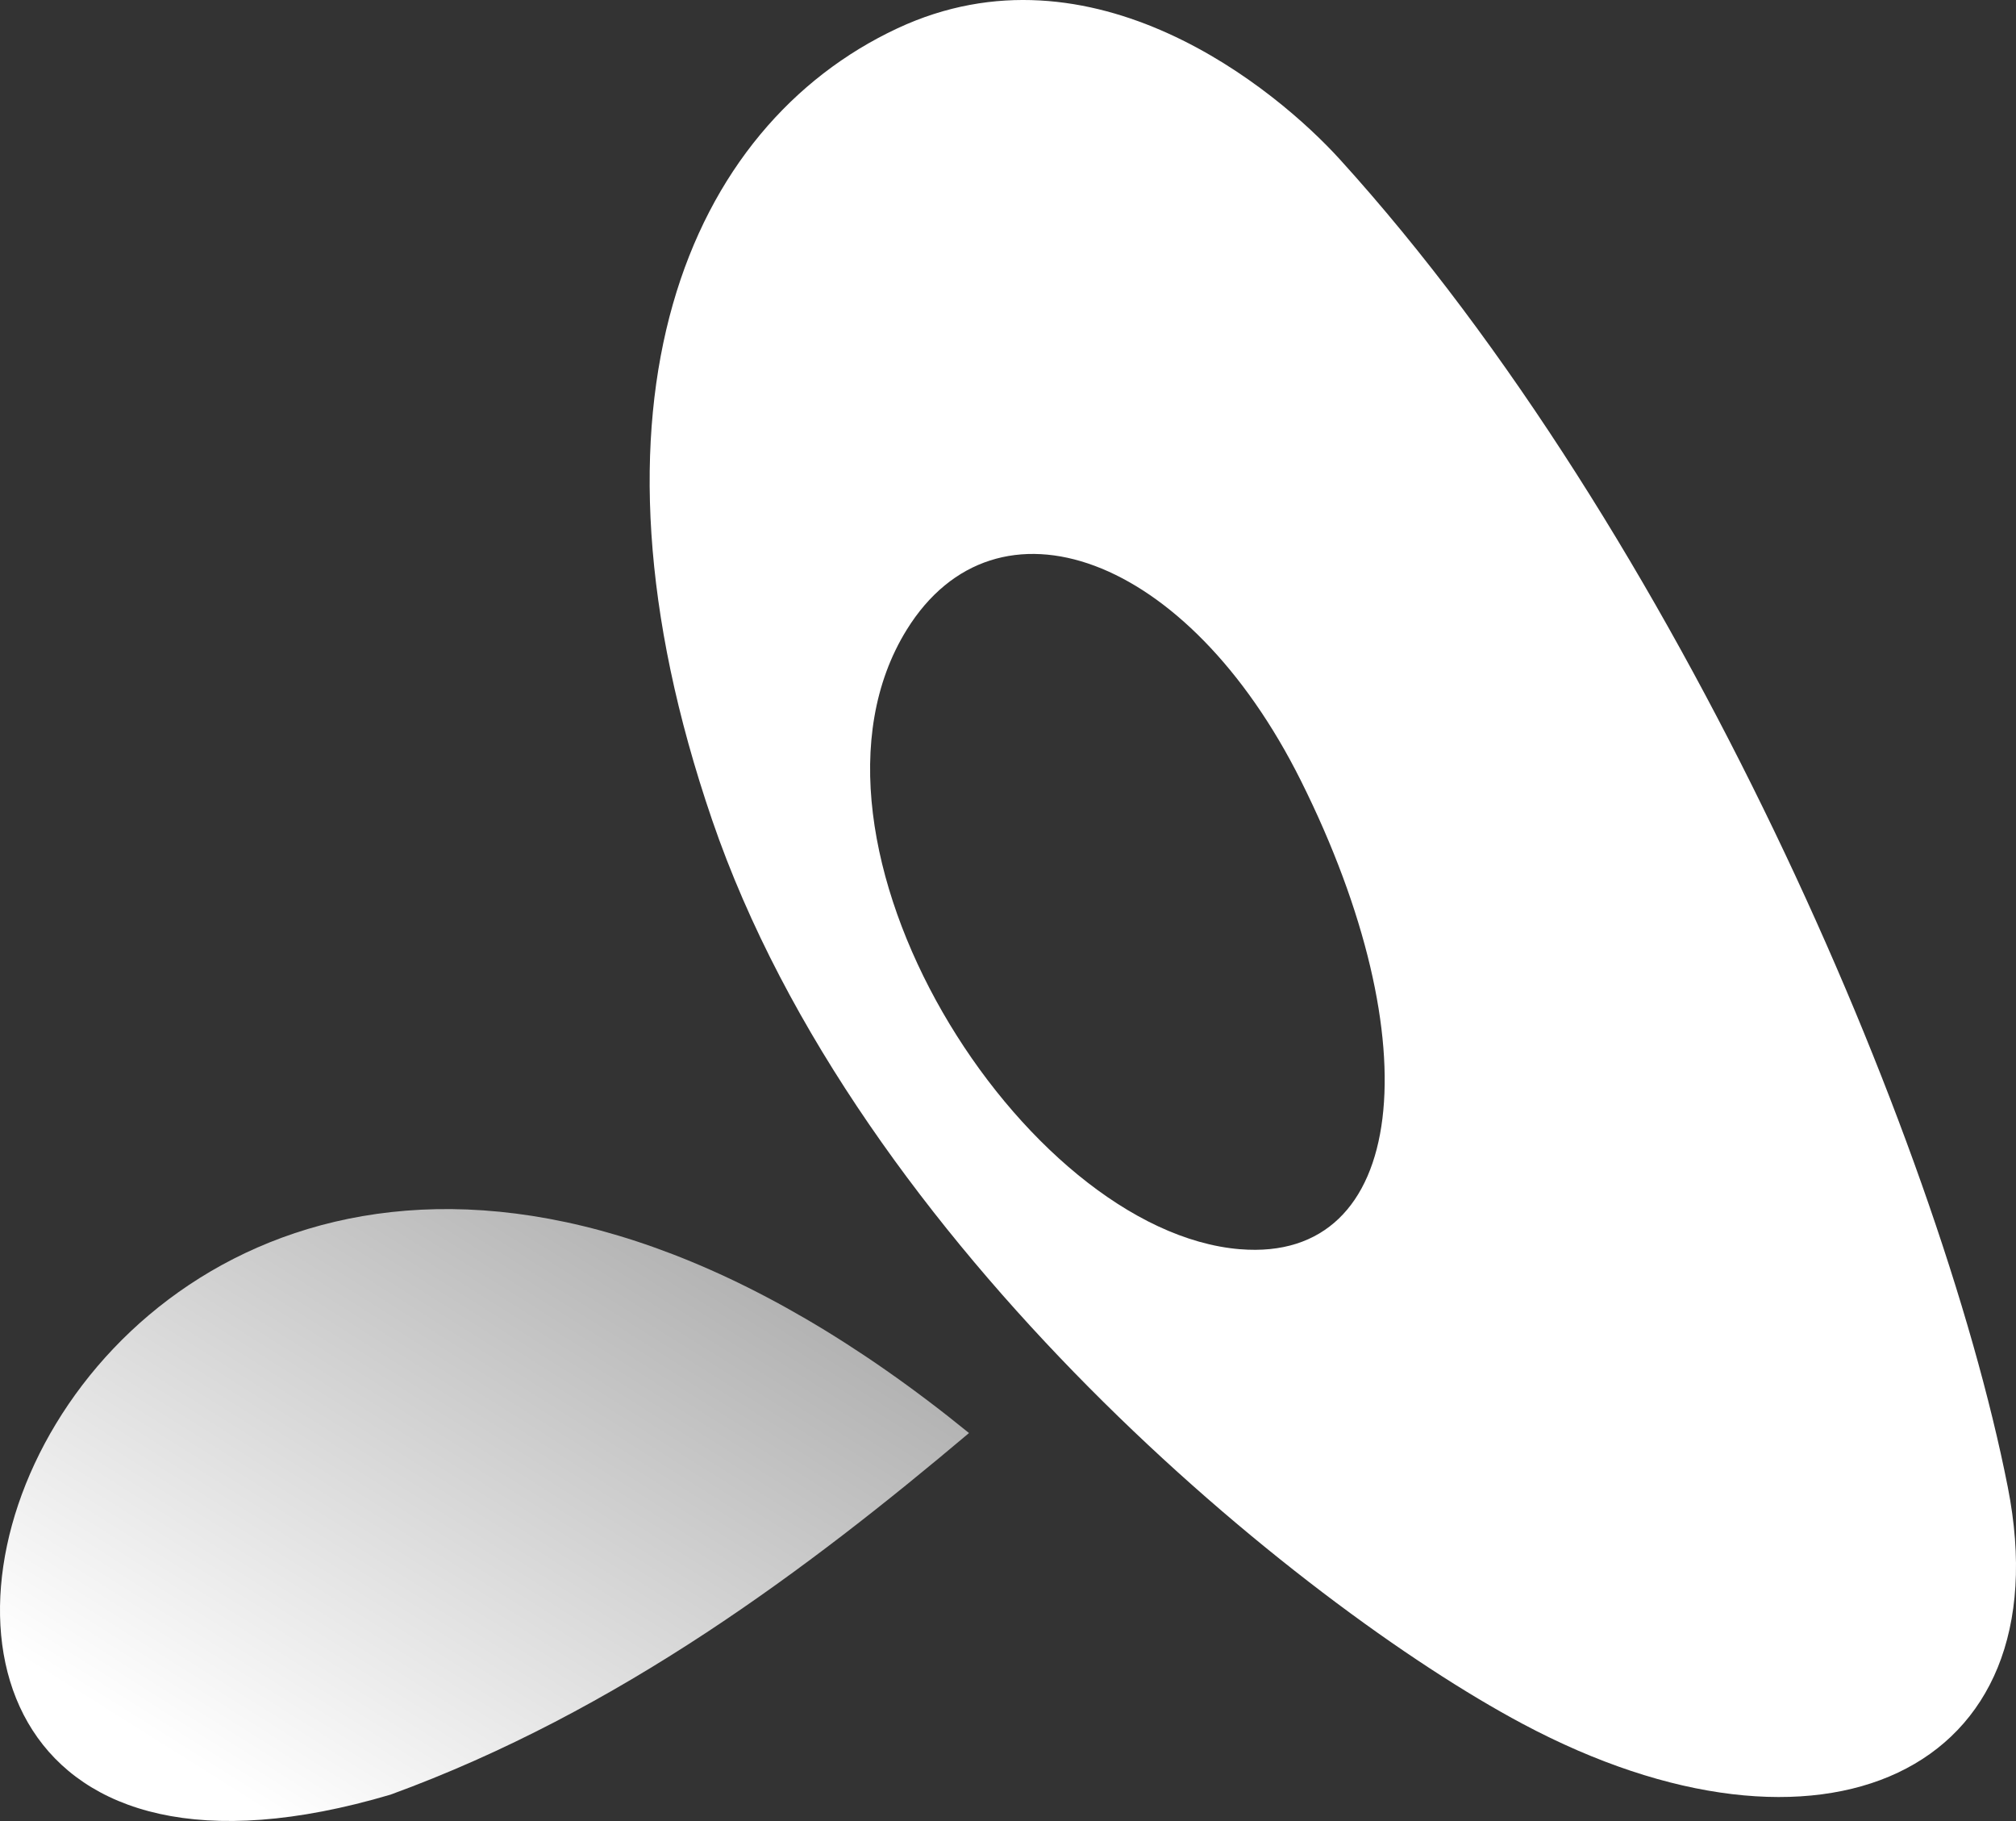 <?xml version="1.0" encoding="UTF-8"?><svg id="Layer_2" xmlns="http://www.w3.org/2000/svg" xmlns:xlink="http://www.w3.org/1999/xlink" viewBox="0 0 837.2 756.15"><rect x="0" y="0" width="837.2" height="756.15" fill="#333333" stroke="none"/><defs><style>.cls-1{fill:url(#linear-gradient-2);}.cls-2{fill:url(#linear-gradient);}</style><linearGradient id="linear-gradient" x1="111.6" y1="754.09" x2="325.8" y2="413.43" gradientUnits="userSpaceOnUse"><stop offset="0" stop-color="#fff"/><stop offset=".73" stop-color="#b3b3b3"/></linearGradient><linearGradient id="linear-gradient-2" x1="288.95" y1="522.18" x2="607.8" y2="359.97" gradientUnits="userSpaceOnUse"><stop offset="0" stop-color="#fff"/><stop offset="1" stop-color="#fff"/></linearGradient></defs><g id="graphics"><g><path class="cls-2" d="M402.41,595.06C28.32,290.71-154.42,838.92,162.15,745.22c94.92-34.6,173.82-94.13,240.26-150.16Z"/><path class="cls-1" d="M833.79,617.5c-28.75-145.72-137.65-397.49-277.41-551.36-26.3-28.95-102.58-92.32-183.75-54.35-86.66,40.54-136.26,155.36-76.89,328.72,60.61,176.97,244.35,326.15,336.57,375.3,123.53,65.84,225.01,20.94,201.48-98.31Zm-318.78-98.76c-90.31-7.34-192.95-169.22-138.48-257.22,37.11-59.96,116.6-31.73,163.73,62.71,54.32,108.88,44.32,200.16-25.24,194.5Z"/></g></g></svg>